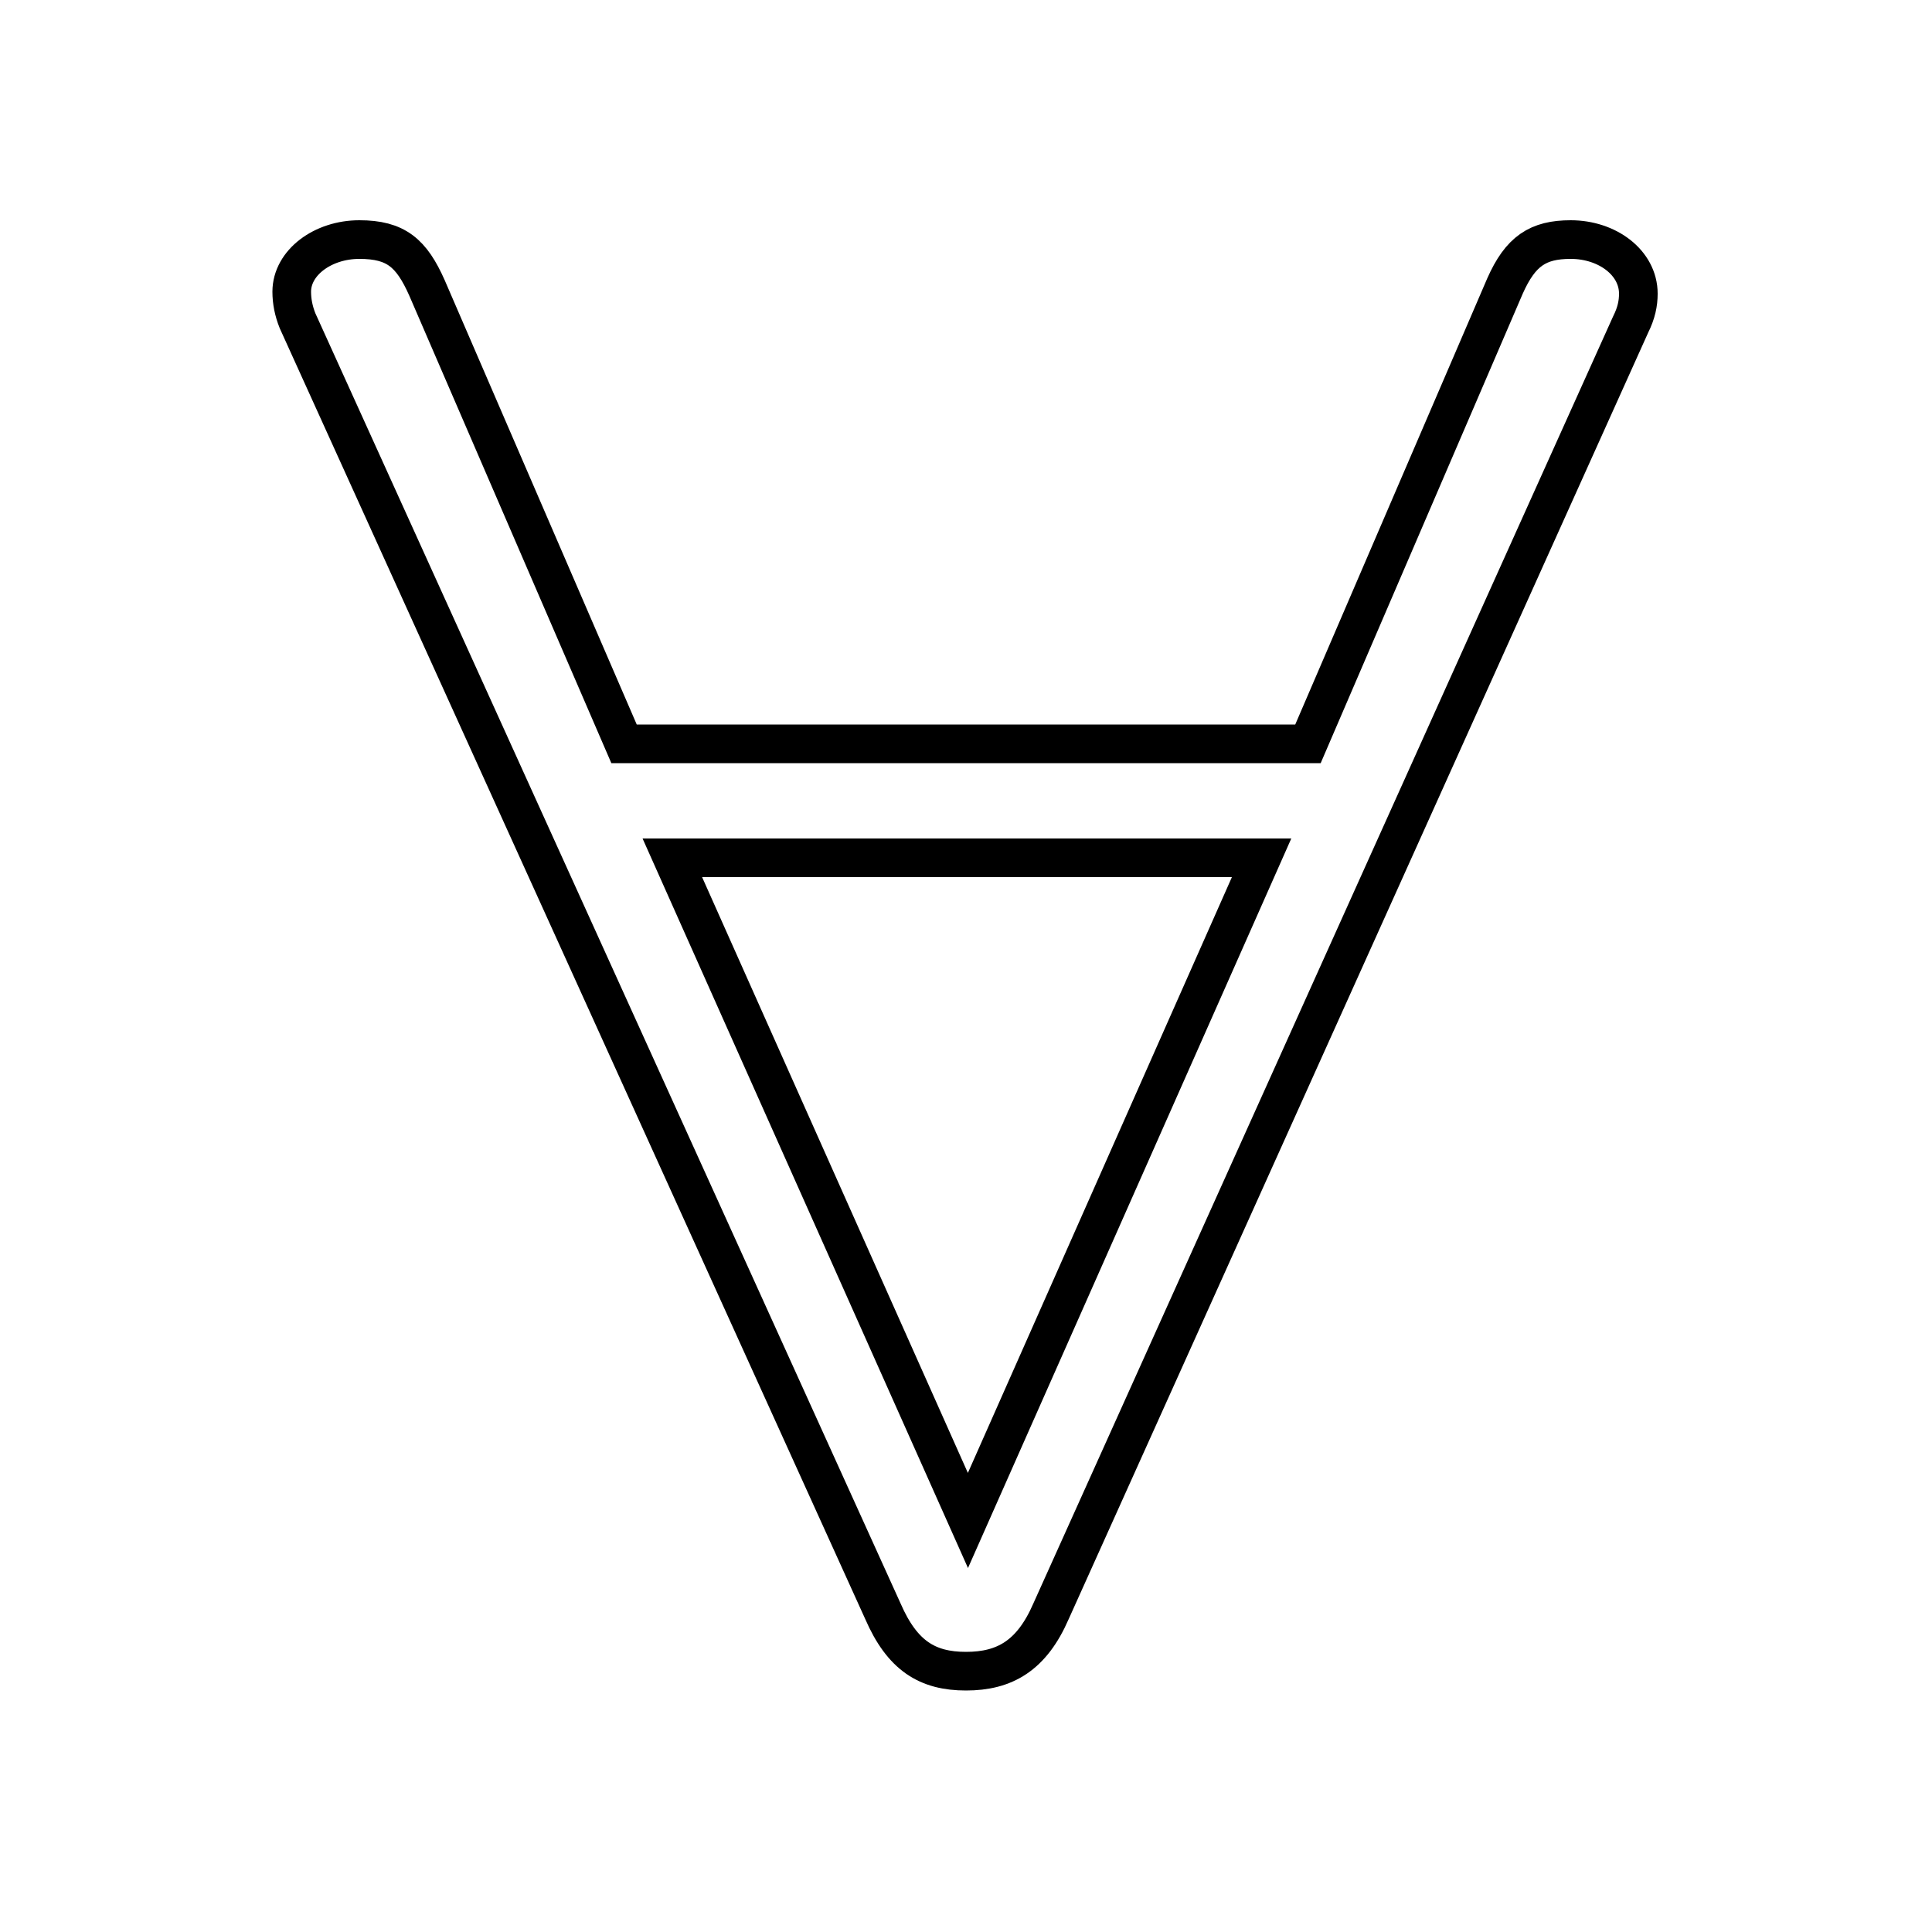 <?xml version='1.0' encoding='utf8'?>
<svg viewBox="0.0 -6.0 50.0 50.0" version="1.1" xmlns="http://www.w3.org/2000/svg">
<rect x="0.0" y="-6.0" width="50.0" height="50.0" fill="#808080" stroke="none"/>
<rect x="-1000" y="-1000" width="2000" height="2000" stroke="white" fill="white"/>
<g style="fill:white;stroke:#000000;  stroke-width:1">
<path d="M 33.85 -24.75 L 38.95 -36.6 C 39.35 -37.5 39.8 -37.8 40.65 -37.8 C 41.6 -37.8 42.4 -37.2 42.4 -36.4 C 42.4 -36.15 42.35 -35.9 42.2 -35.6 L 27.2 -2.3 C 26.7 -1.15 26.0 -0.75 25.0 -0.75 C 24.0 -0.75 23.35 -1.15 22.85 -2.3 L 7.7 -35.7 C 7.6 -35.95 7.55 -36.2 7.55 -36.45 C 7.55 -37.2 8.35 -37.8 9.3 -37.8 C 10.25 -37.8 10.65 -37.45 11.05 -36.55 L 16.15 -24.75 Z M 17.4 -21.8 L 25.05 -4.65 L 32.65 -21.8 Z" transform="translate(0.0 38.0)" />
</g>
</svg>
